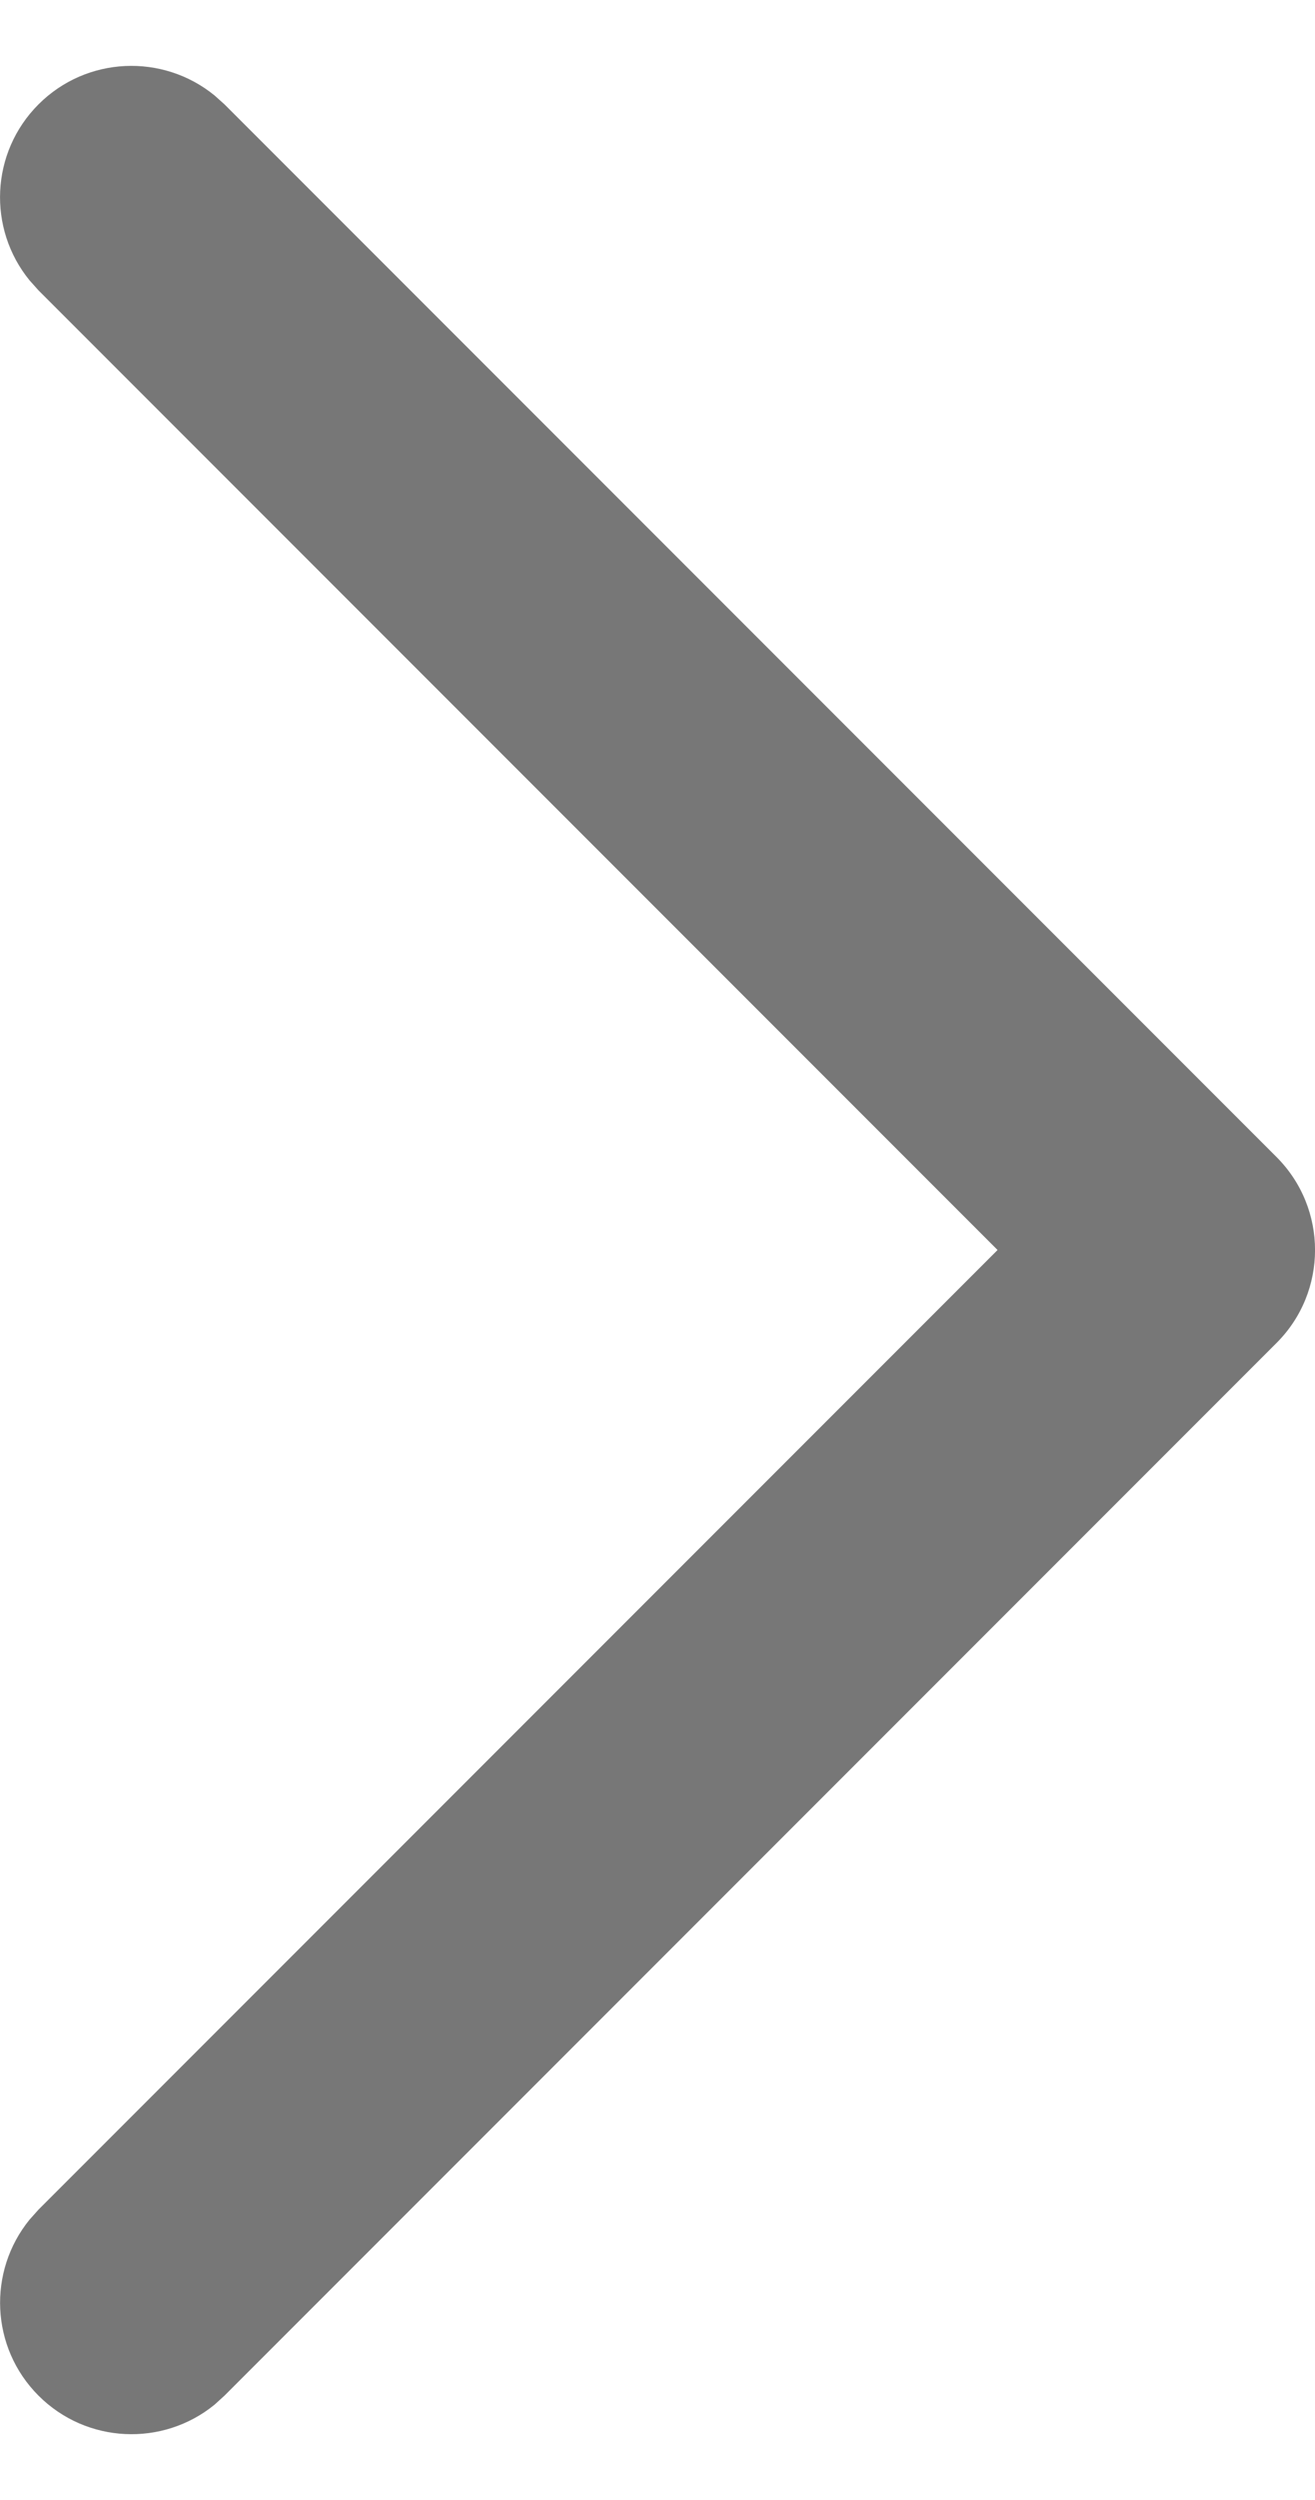 <svg width="10" height="19" viewBox="0 0 10 19" fill="none" xmlns="http://www.w3.org/2000/svg">
<path d="M1.631 0.725C1.238 0.405 0.659 0.427 0.293 0.793C-0.073 1.159 -0.096 1.738 0.225 2.131L0.293 2.207L7.586 9.5L0.293 16.793L0.225 16.869C-0.095 17.262 -0.073 17.841 0.293 18.207C0.659 18.573 1.238 18.596 1.631 18.276L1.707 18.207L9.707 10.207C10.098 9.817 10.098 9.184 9.707 8.793L1.707 0.793L1.631 0.725Z" fill="#777777"/>
</svg>
